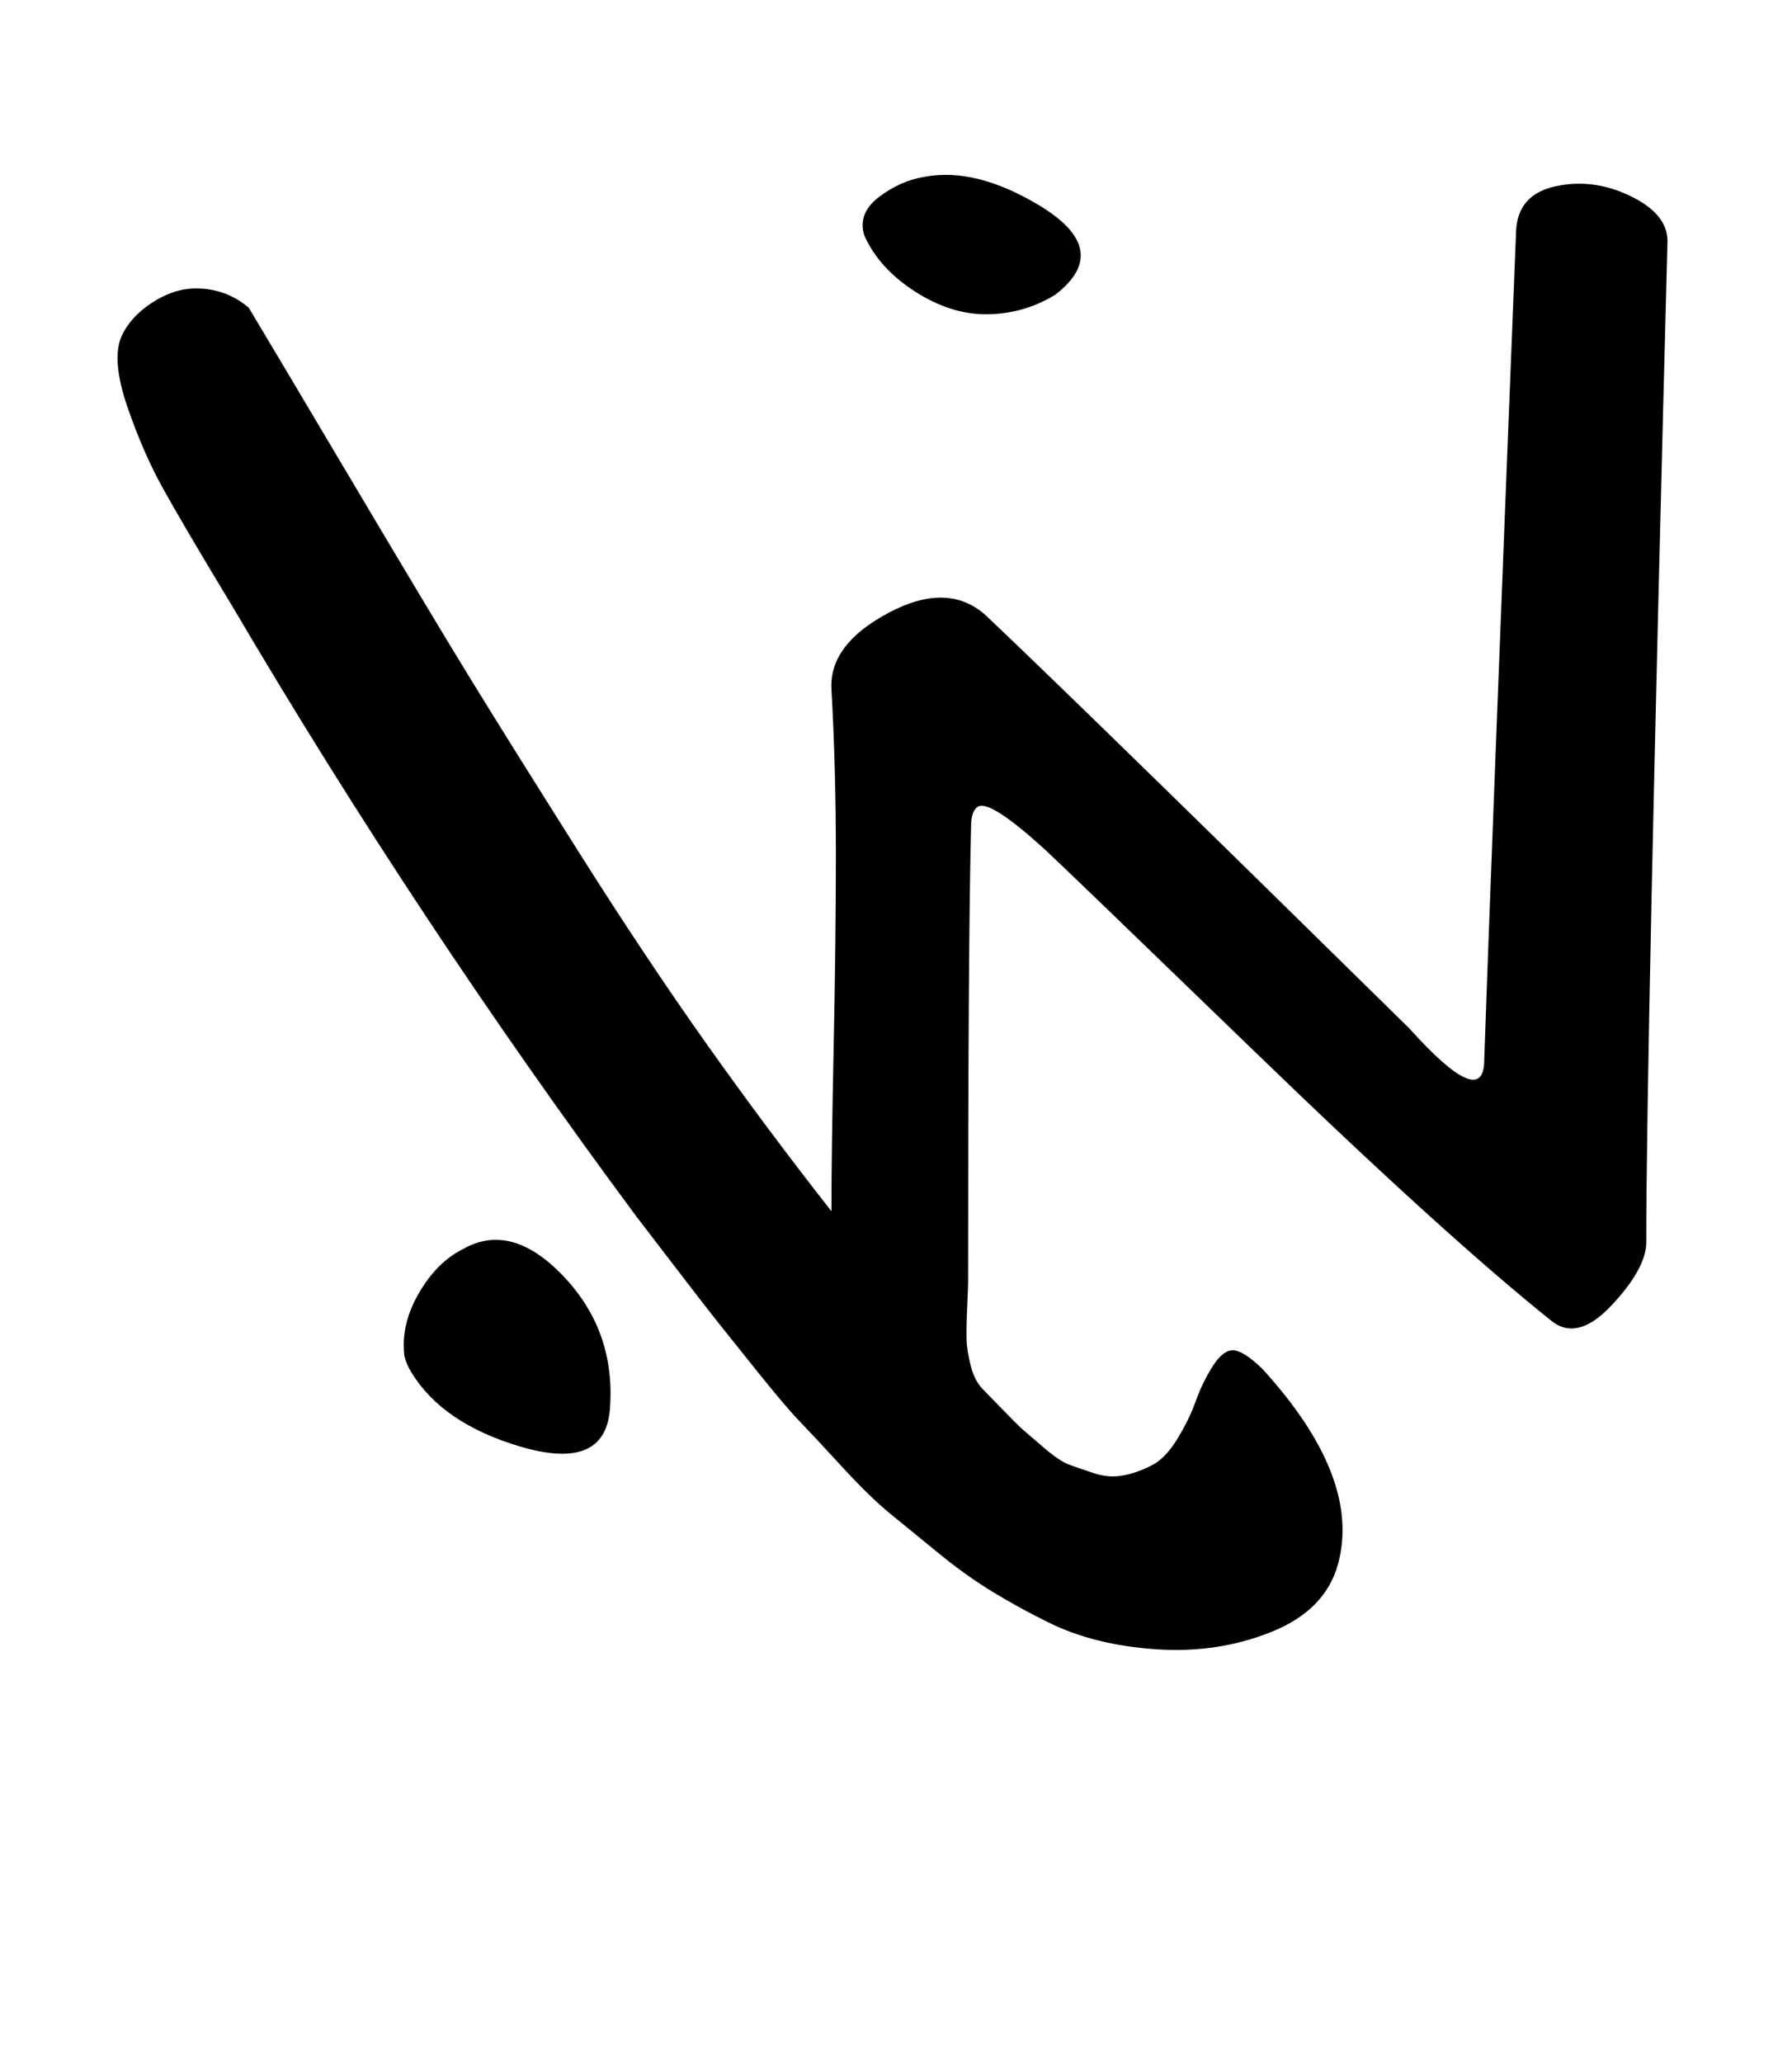 <?xml version="1.0" standalone="no"?>
<!DOCTYPE svg PUBLIC "-//W3C//DTD SVG 1.1//EN" "http://www.w3.org/Graphics/SVG/1.1/DTD/svg11.dtd" >
<svg xmlns="http://www.w3.org/2000/svg" xmlns:xlink="http://www.w3.org/1999/xlink" version="1.1" viewBox="-10 0 869 1000">
  <g transform="matrix(1 0 0 -1 0 800)">
   <path fill="currentColor"
d="M48.614 636.286q4.295 9.894 14.969 16.896q10.674 7.002 21.46 7.002q14.485 0 25.571 -9.327q11.901 -19.822 51.043 -85.766q39.142 -65.943 57.472 -95.753q18.331 -29.81 51.141 -81.752q32.81 -51.941 62.273 -93.489
q29.462 -41.548 60.644 -81.24q0 28.084 1.079 79.355q1.08 51.27 1.08 93.481t-2.159 80.307q-1.128 21.648 27.821 37t47.321 -1.571q46.241 -43.758 205.143 -200q36.286 -40.315 36.286 -15.143q3.29 96.216 15.429 401.428
q0.663 17.903 18.999 21.95q18.336 4.046 36.383 -4.661t18.047 -21.86q-10.286 -393.589 -10.286 -485.714q-0.278 -12.55 -16.826 -30.201q-16.549 -17.651 -29.174 -7.514q-51.945 41.59 -143.968 130.592
q-92.022 89.002 -101.746 97.981q-26.365 23.967 -32.243 20.758q-3.472 -1.896 -3.472 -9.901q-1.429 -55.143 -1.429 -220.285q0 -2.387 -0.441 -12.246q-0.441 -9.86 -0.322 -15.539q0.119 -5.678 2.02 -13.096
t5.888 -11.405q1.154 -1.154 9.083 -9.335q7.928 -8.182 10.66 -10.552q2.731 -2.371 10.176 -8.728q7.443 -6.355 12.145 -8.042q4.701 -1.688 11.751 -4.039q7.049 -2.352 13.809 -1.176q6.76 1.176 13.806 4.729
q6.774 3.197 12.638 12.665q5.862 9.469 9.126 18.576t8.208 16.958q4.944 7.85 9.882 7.81q4.937 -0.039 14.146 -8.866q48.145 -52.698 36.856 -94.571q-6.04 -22.417 -32.11 -32.972q-26.071 -10.555 -56.065 -8.532
q-29.993 2.021 -52.11 12.933q-13.97 6.845 -27.127 14.838q-13.158 7.993 -26.523 18.955q-13.364 10.963 -23.174 18.928q-9.811 7.965 -23.465 22.831q-13.655 14.865 -20.588 22.05q-6.934 7.186 -21.349 25.201
q-14.415 18.017 -18.941 23.669q-4.526 5.651 -20.173 26.066q-15.646 20.414 -18.661 24.319q-105.715 142.517 -195.715 295.428q-1.682 2.798 -5.066 8.413q-19.444 32.254 -28.908 49.3q-9.464 17.046 -17.091 39.16
q-7.627 22.115 -3.22 33.699zM186.043 142.857q-0.257 2.56 -0.257 5.162q0 13.332 8.446 26.972q8.447 13.64 20.382 19.58q23.531 13.291 48.813 -13.432q25.283 -26.722 22.329 -64.282q-2.427 -30.428 -44.023 -17.918
q-37.093 11.155 -52.085 35.543q-2.669 4.341 -3.605 8.375zM409.186 685.714q-3.453 10.743 6.938 18.696q10.391 7.953 22.204 9.876q24.648 4.683 55.285 -13.637q36.359 -21.74 8.144 -43.507q-15.511 -9.487 -33.693 -9.487
q-17.281 0 -34.532 11.151q-17.251 11.15 -24.346 26.907z" />
  </g>

</svg>
